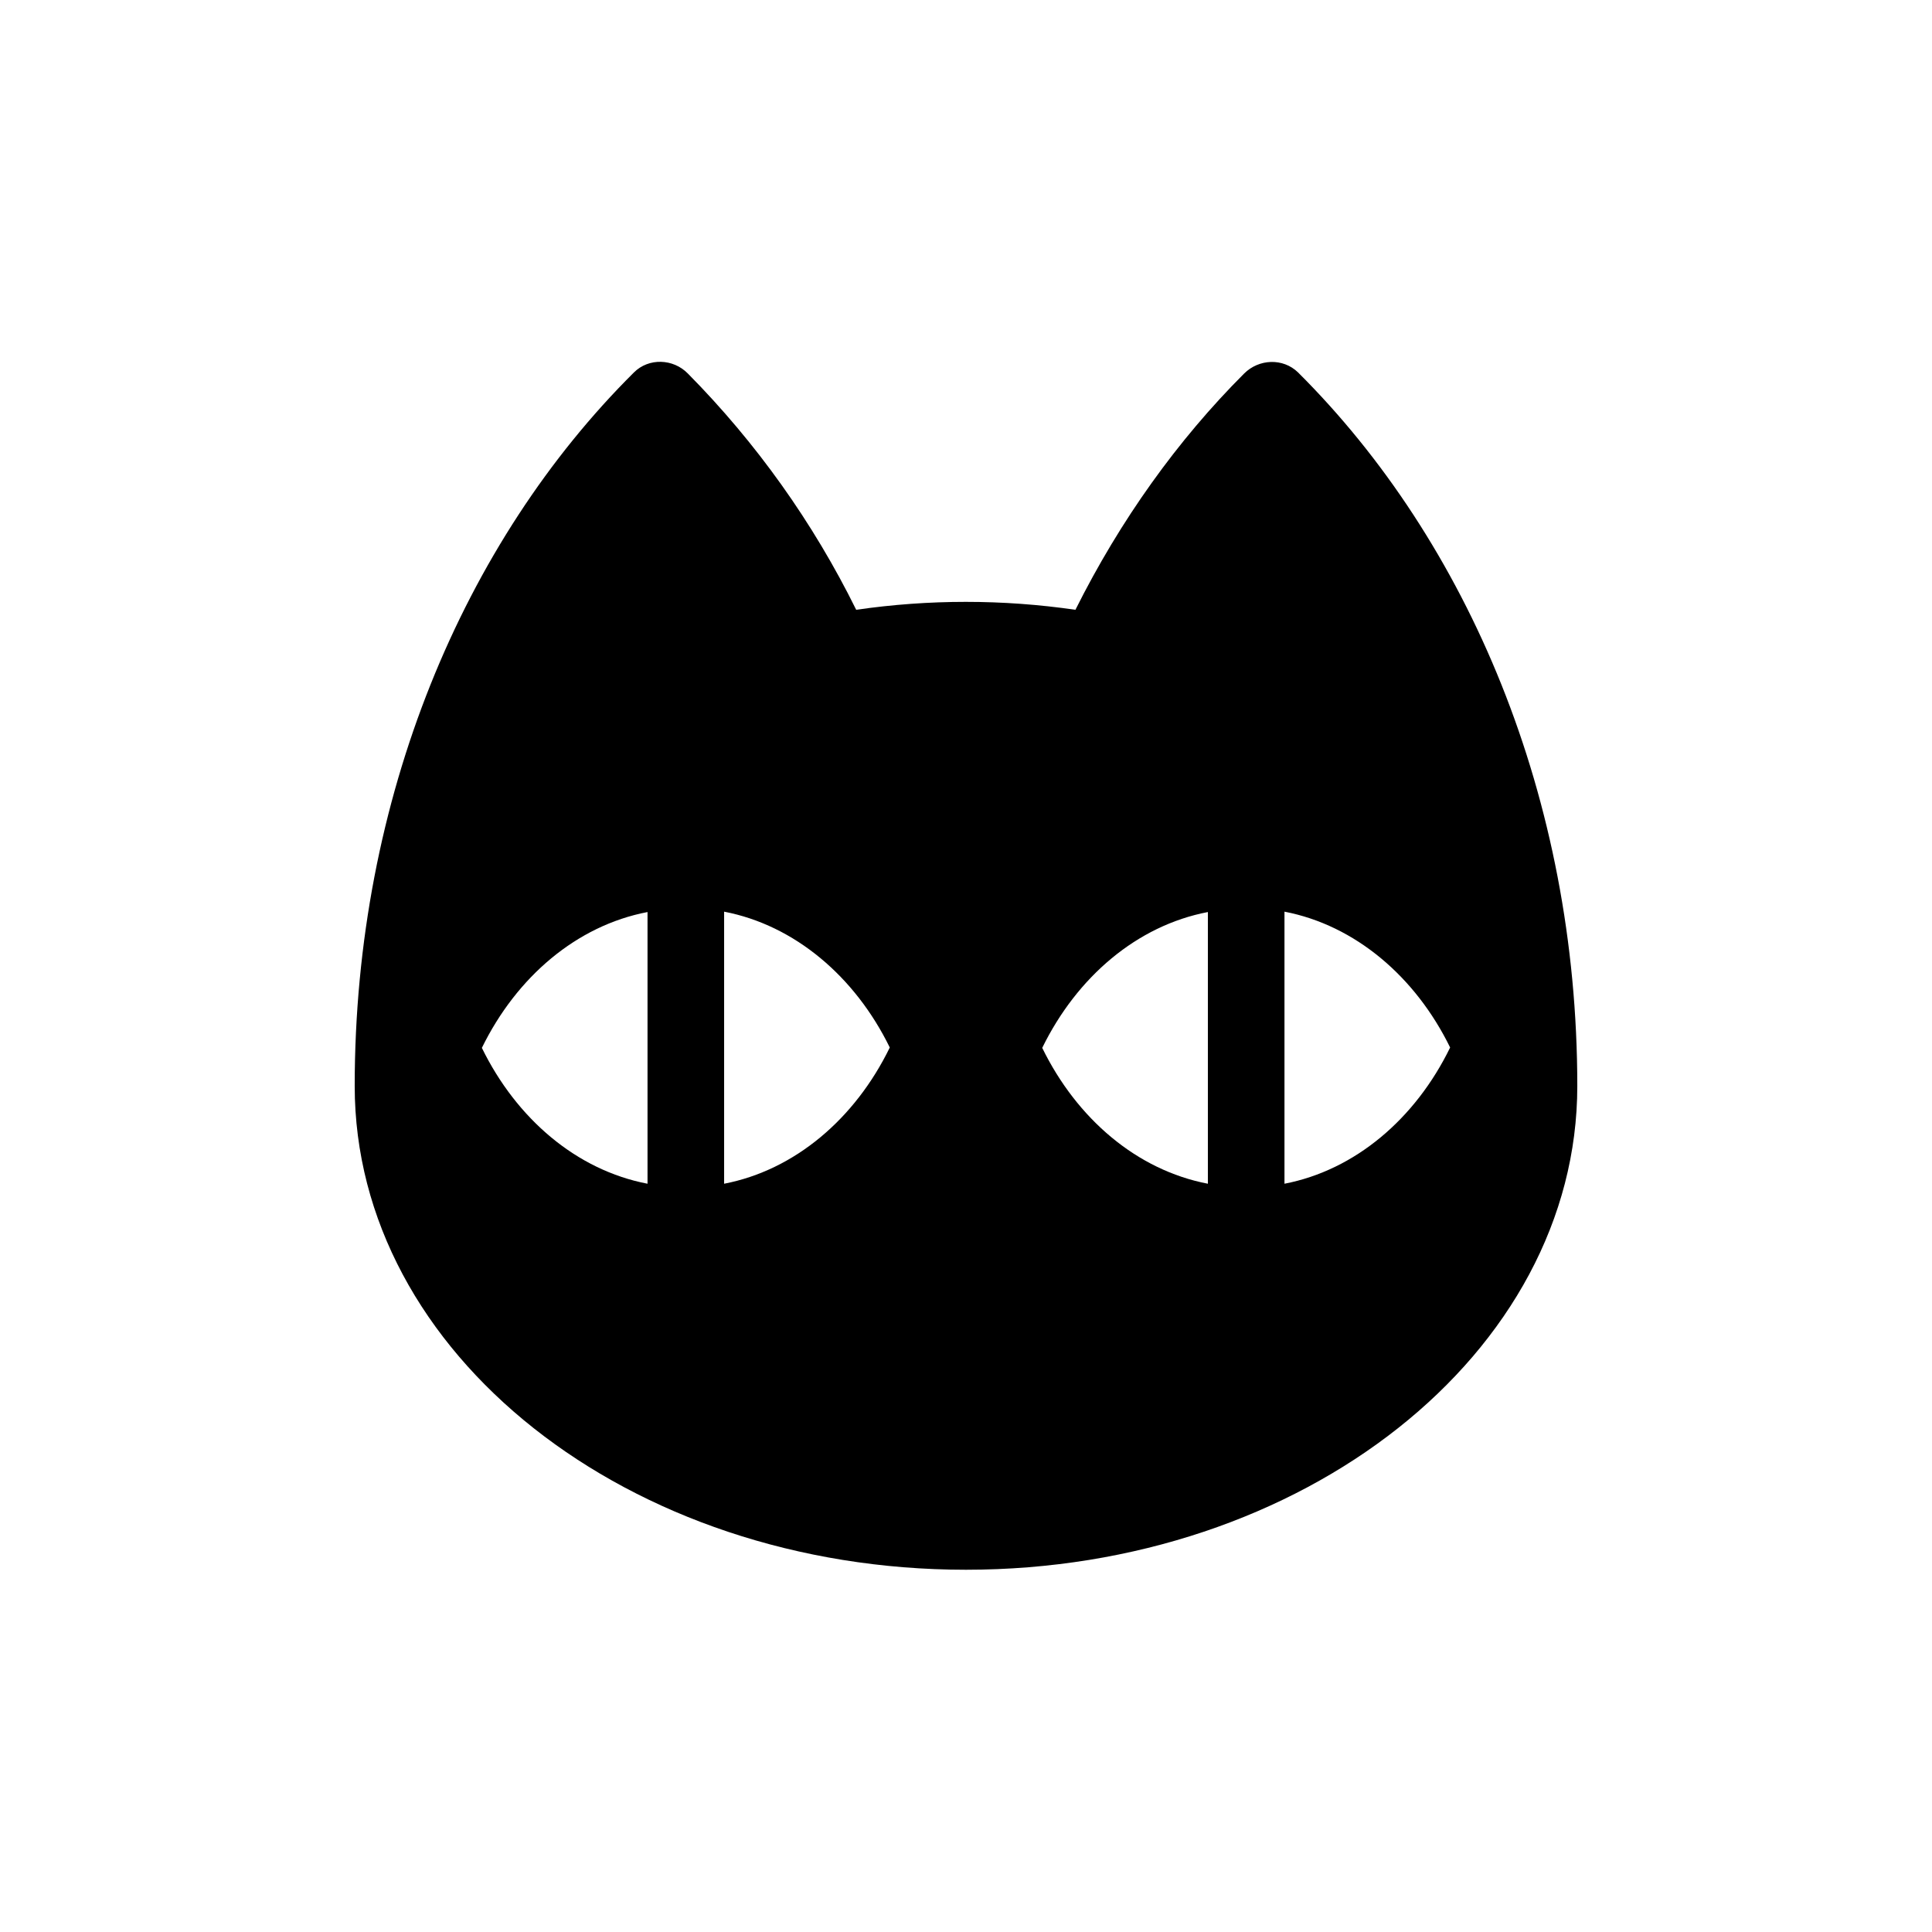 <svg version="1.1" viewBox="0 0 512 512" style="enable-background:new 0 0 512 512;" xml:space="preserve" xmlns="http://www.w3.org/2000/svg" xmlns:xlink="http://www.w3.org/1999/xlink"><g><path d="M344,98.7c-4-3.9-10.4-3.6-14.3,0.3c-17.6,17.6-32.8,38.8-44.7,62.6c-19.3-2.8-38.8-2.8-58.1,0 c-11.4-23.1-26.5-44.3-44.6-62.6c-3.9-4-10.4-4.2-14.3-0.3c-45.1,44.8-74,112.8-74,189.1c0,70.9,72.5,128.2,162,128.2 c89.4,0,162-57.4,162-128.2C418,211.5,389.1,143.6,344,98.7z M171.6,313.7c-18.8-3.6-34.7-17.2-43.9-36c9.2-18.8,25.1-32.4,43.9-36 V313.7z M191.9,313.7v-72.1c18.7,3.6,34.7,17.2,43.9,36C226.6,296.5,210.6,310.1,191.9,313.7z M320.1,313.7 c-18.8-3.6-34.7-17.2-43.9-36c9.2-18.8,25.1-32.4,43.9-36V313.7z M340.4,313.7v-72.1c18.7,3.6,34.7,17.2,43.9,36 C375.1,296.5,359.1,310.1,340.4,313.7z"/></g></svg>